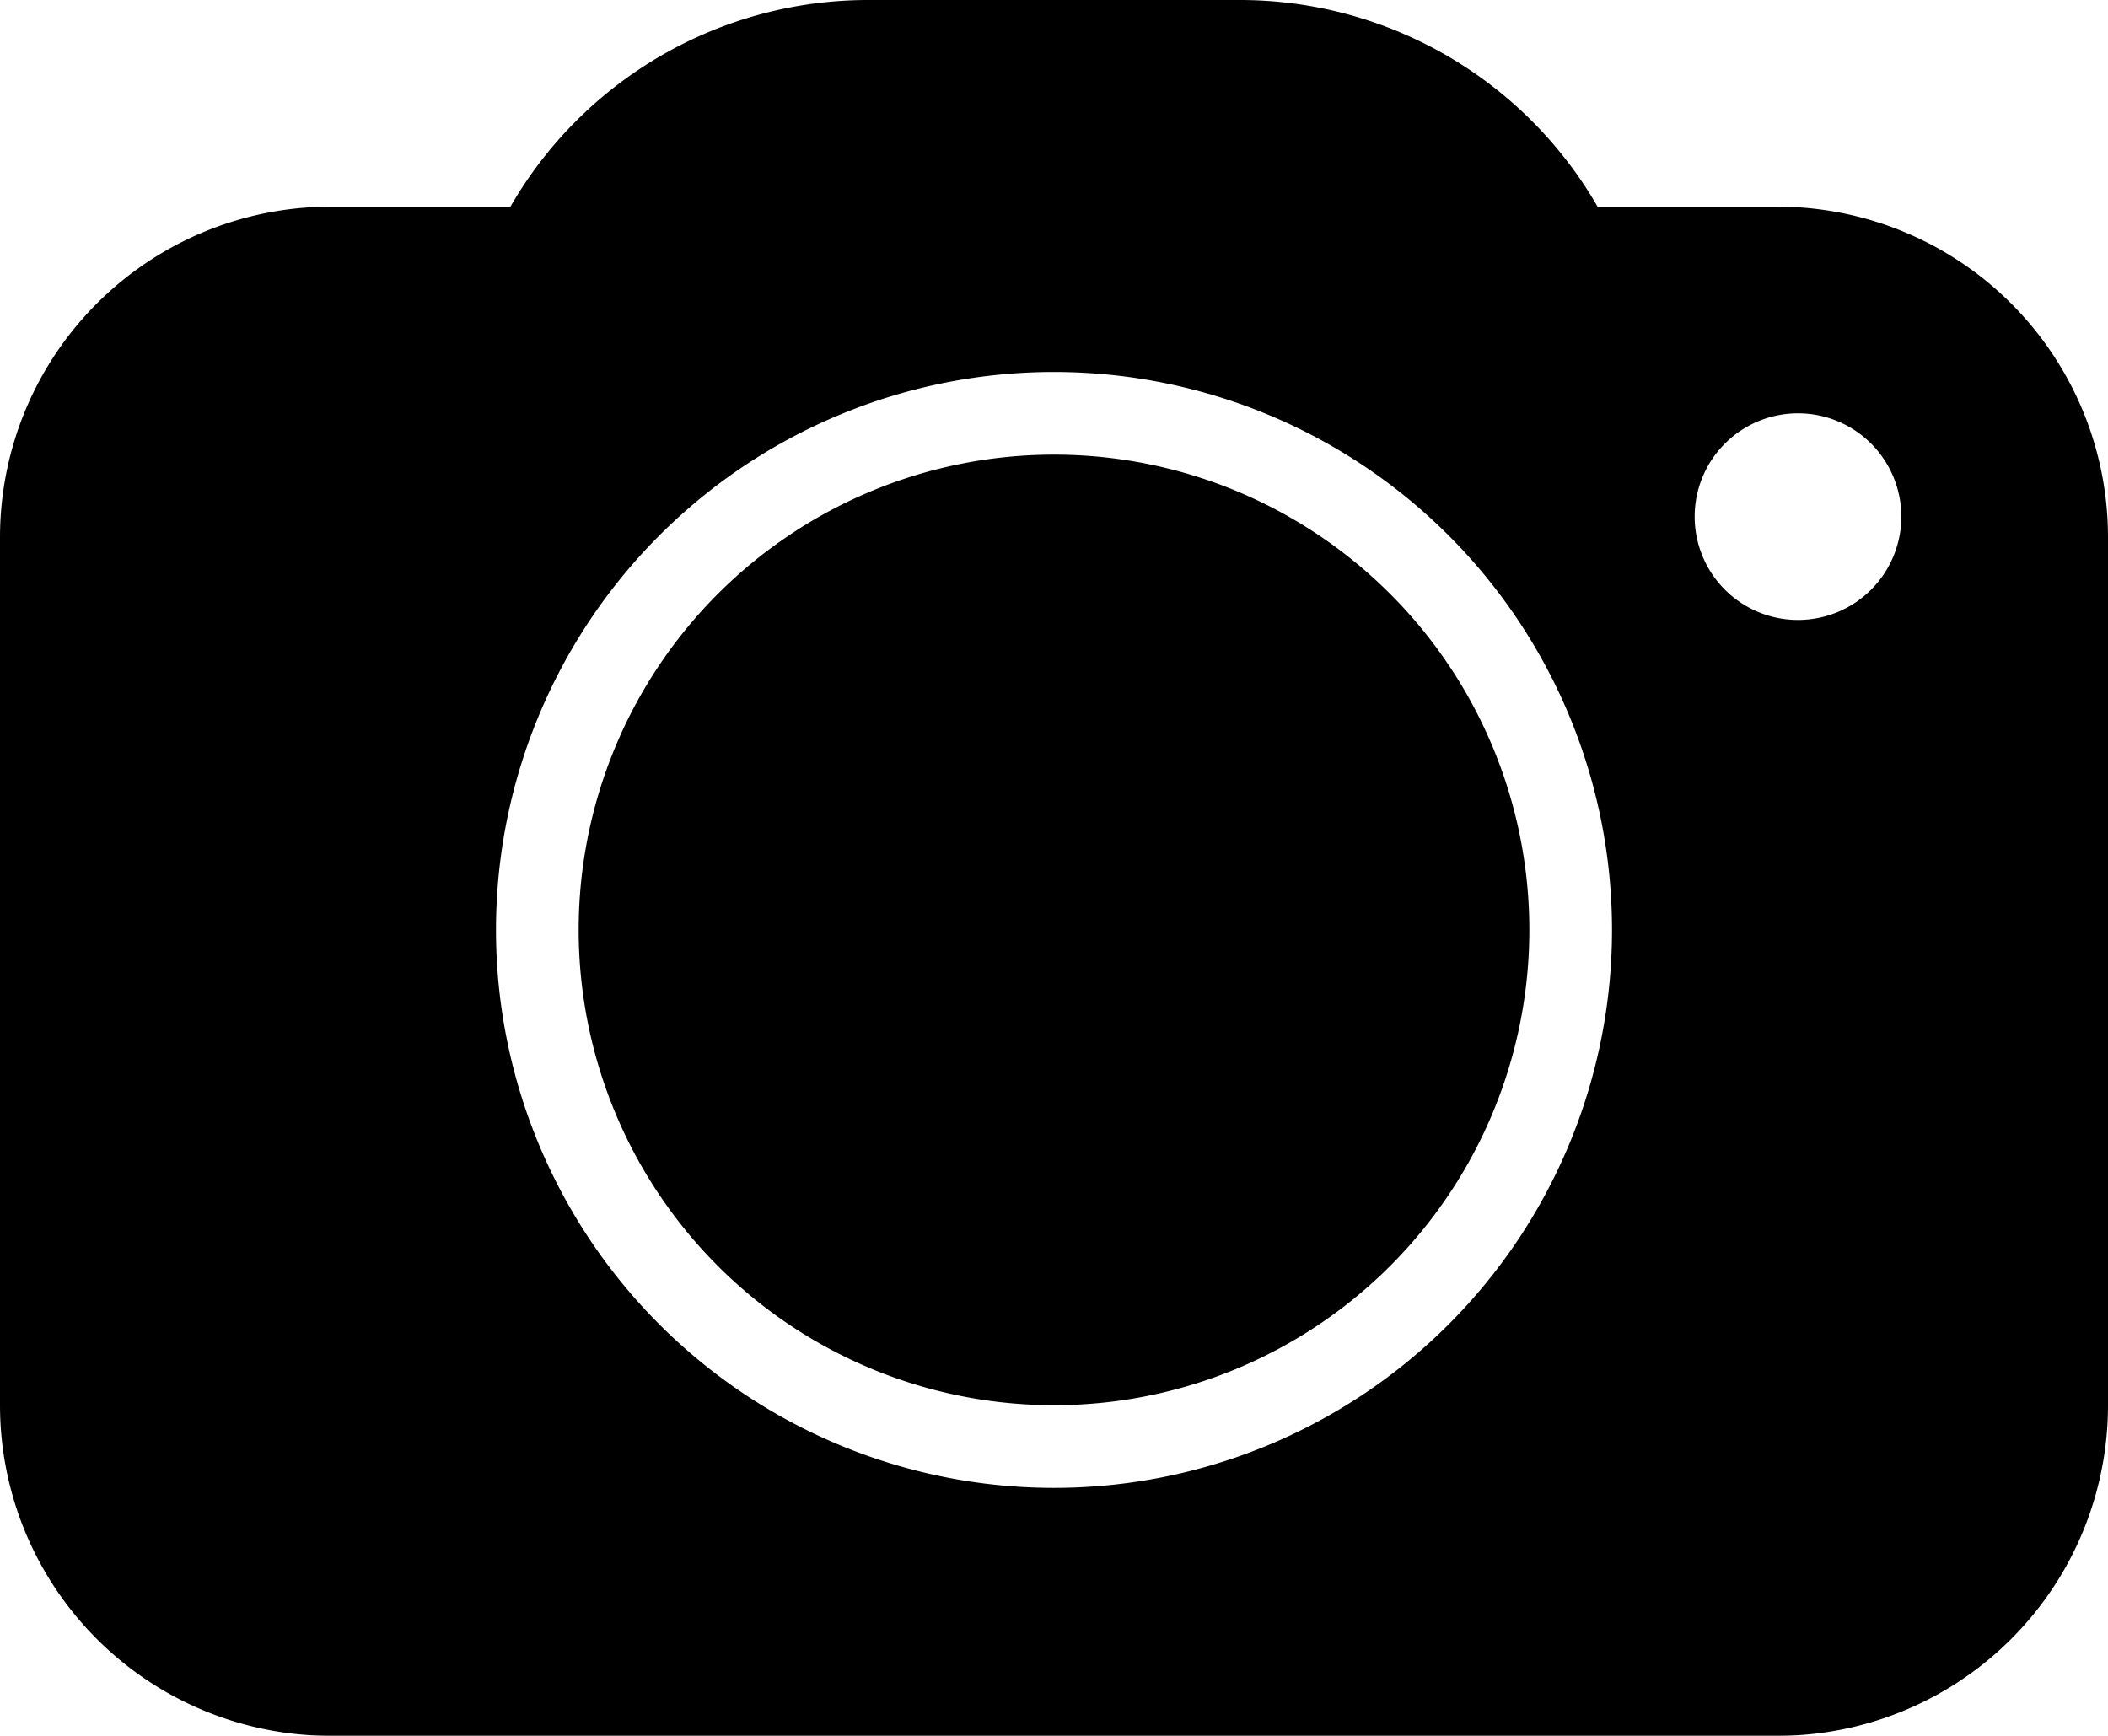 <svg xmlns="http://www.w3.org/2000/svg" xmlns:xlink="http://www.w3.org/1999/xlink" width="51" height="42" viewBox="0 0 51 42">
  <defs>
    <style>
      .cls-1 {
        fill-rule: evenodd;
        filter: url(#filter);
      }
    </style>
    <filter id="filter" x="789" y="909" width="51" height="42" filterUnits="userSpaceOnUse">
      <feFlood result="flood" flood-color="#0089d2"/>
      <feComposite result="composite" operator="in" in2="SourceGraphic"/>
      <feBlend result="blend" in2="SourceGraphic"/>
    </filter>
  </defs>
  <path class="cls-1" d="M832,951H797a8,8,0,0,1-8-8V922a8,8,0,0,1,8-8h4.349A9.987,9.987,0,0,1,810,909h9a9.988,9.988,0,0,1,8.651,5H832a8,8,0,0,1,8,8v21A8,8,0,0,1,832,951Zm-17.5-33A13.5,13.5,0,1,0,828,931.5,13.5,13.5,0,0,0,814.5,918Zm18,1a2.5,2.5,0,1,0,2.5,2.5A2.5,2.5,0,0,0,832.5,919Zm-18,24A11.5,11.5,0,1,1,826,931.5,11.5,11.5,0,0,1,814.5,943Z" transform="translate(-789 -909)"/>
</svg>
